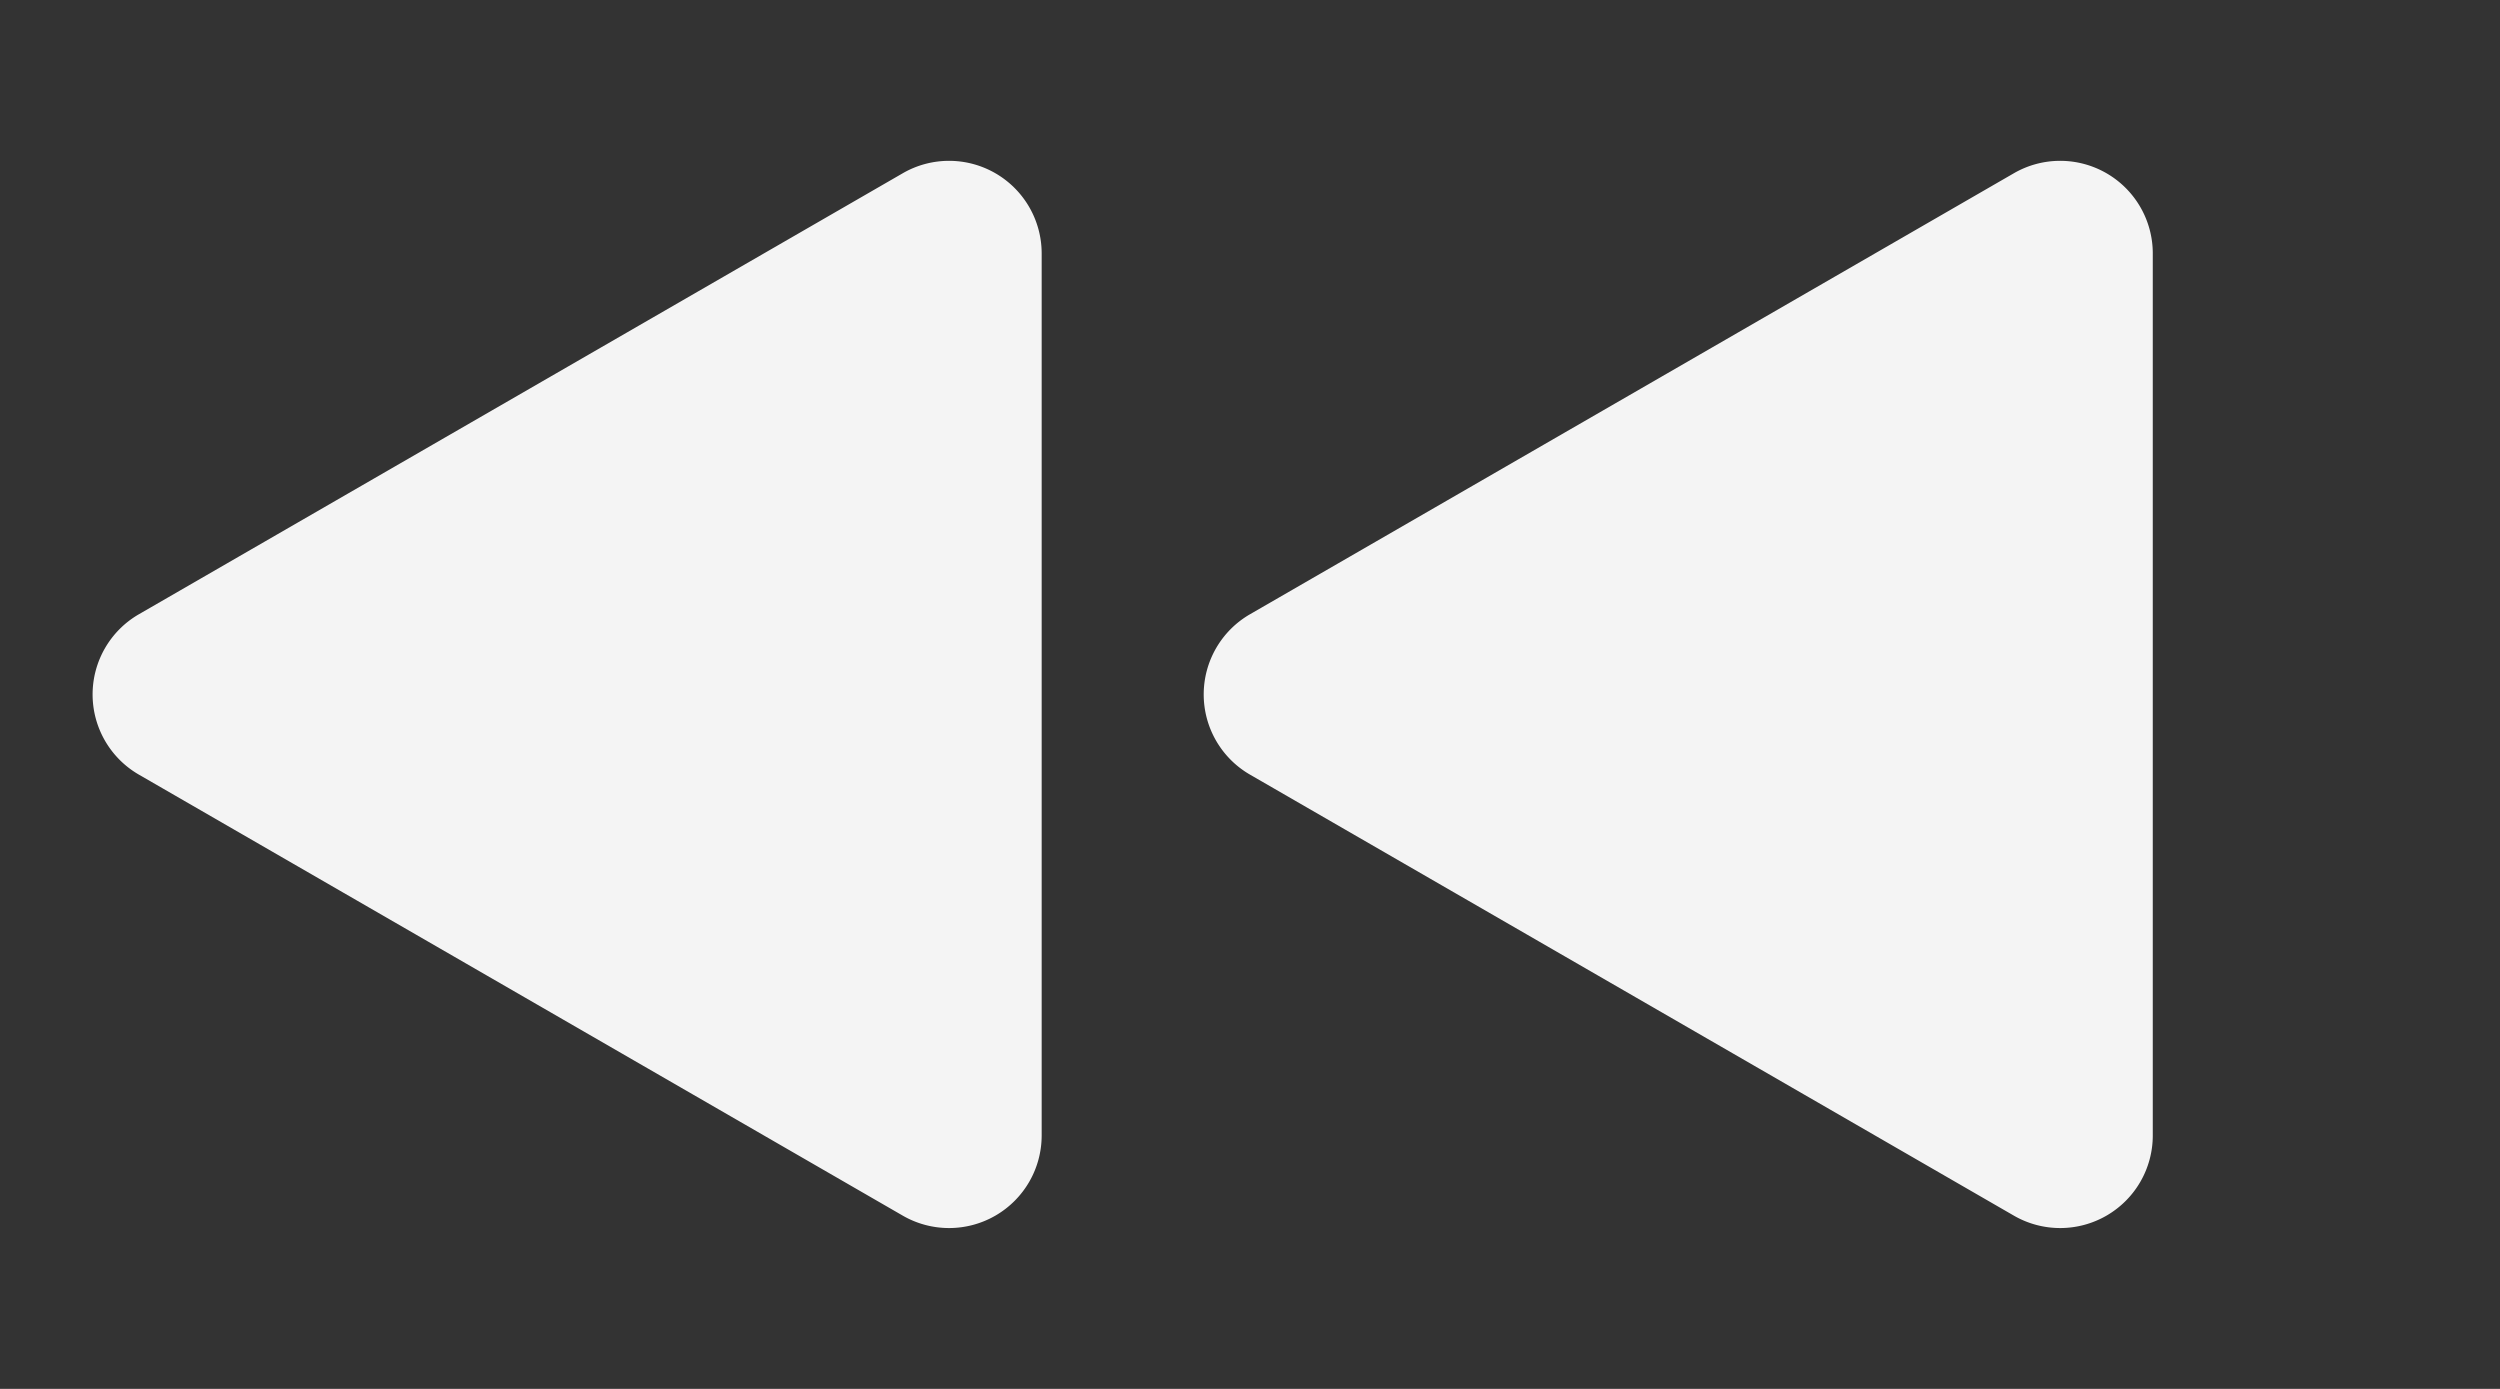 <svg width="27" height="15" fill="none" xmlns="http://www.w3.org/2000/svg"><rect width="100%" height="100%" fill="#333333" stroke="none"/><path d="M13.5 6.634a1 1 0 000 1.732l8.25 4.763a1 1 0 001.5-.866V2.737a1 1 0 00-1.5-.866L13.5 6.634zm-12 0a1 1 0 000 1.732l8.25 4.763a1 1 0 001.5-.866V2.737a1 1 0 00-1.5-.866L1.5 6.634z" fill="#F4F4F4"/></svg>